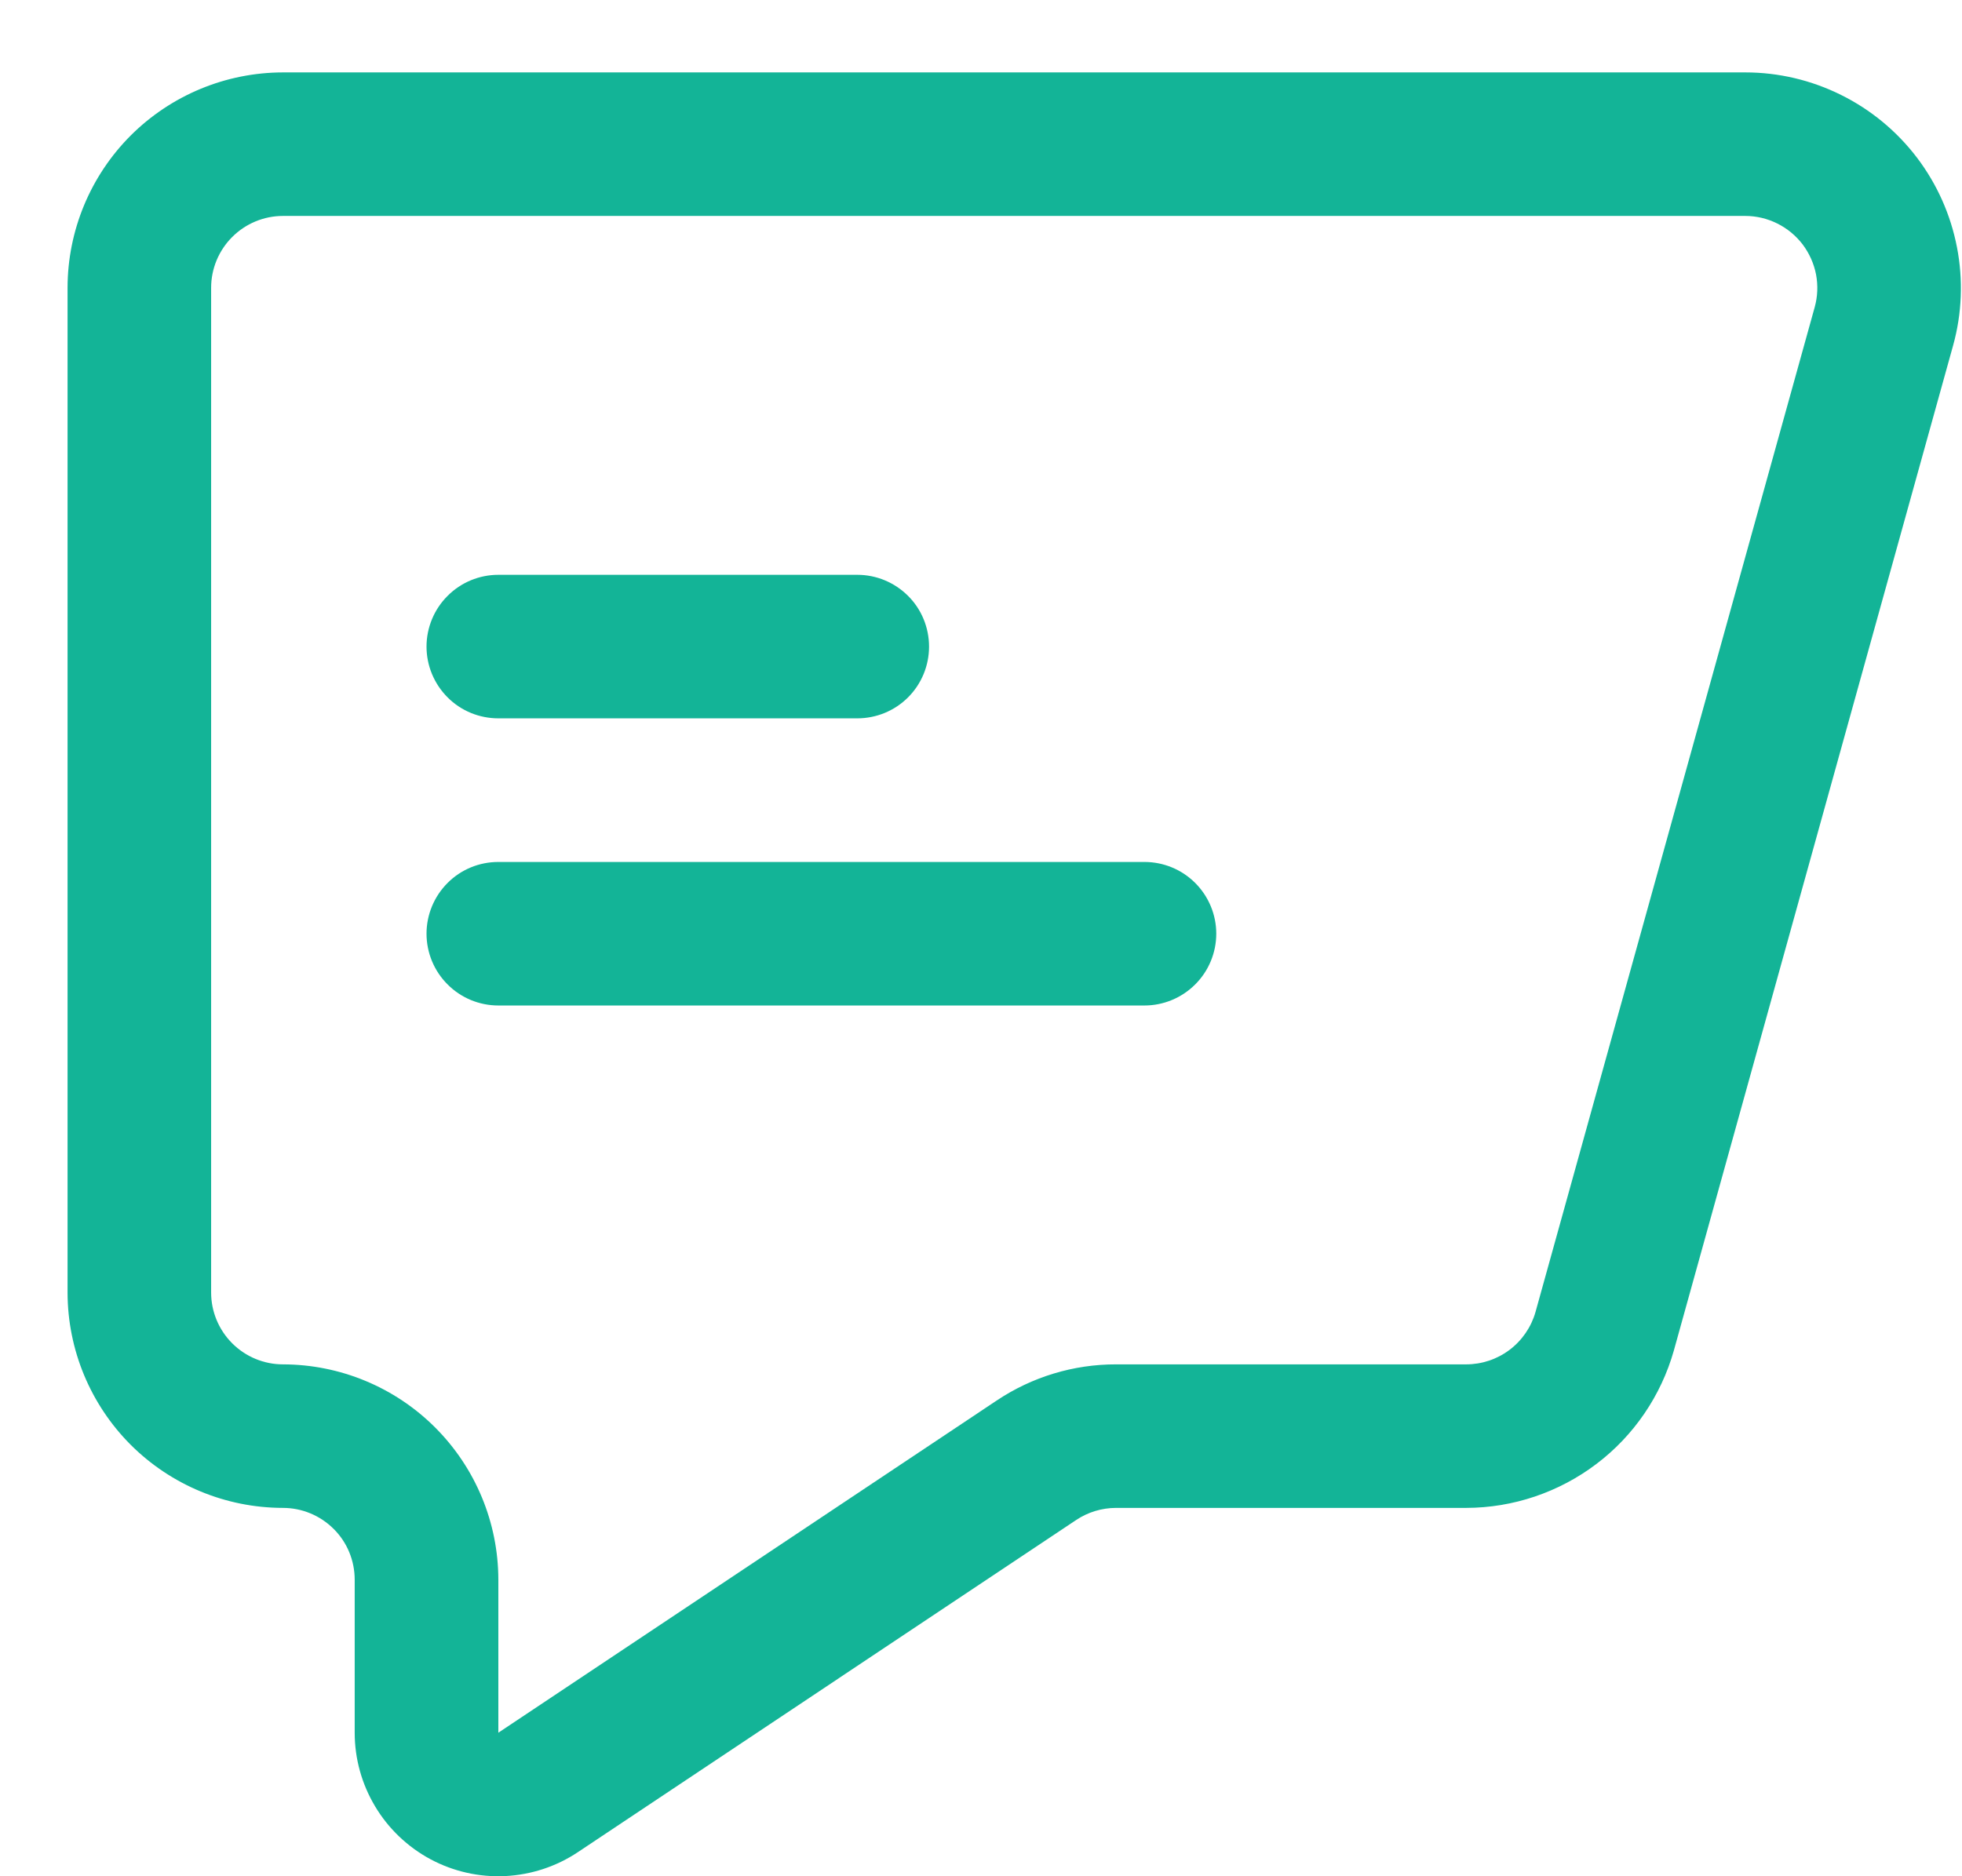 <svg width="23" height="22" viewBox="0 0 23 22" fill="none" xmlns="http://www.w3.org/2000/svg">
<path d="M20.46 0.849H3.317C2.647 0.85 2.006 1.116 1.532 1.589C1.059 2.063 0.793 2.704 0.792 3.374V15.156C0.793 15.826 1.059 16.467 1.532 16.941C2.006 17.414 2.647 17.68 3.317 17.681C3.54 17.681 3.754 17.77 3.912 17.928C4.07 18.085 4.158 18.299 4.158 18.523V20.317C4.158 20.622 4.241 20.92 4.398 21.182C4.554 21.443 4.779 21.657 5.047 21.801C5.316 21.945 5.619 22.013 5.923 21.998C6.227 21.983 6.522 21.886 6.775 21.717L12.617 17.822C12.755 17.73 12.918 17.681 13.084 17.681H17.187C17.738 17.68 18.274 17.499 18.714 17.166C19.153 16.834 19.472 16.366 19.622 15.836L22.896 4.05C23 3.675 23.015 3.281 22.941 2.899C22.867 2.516 22.706 2.156 22.471 1.847C22.235 1.537 21.931 1.286 21.582 1.113C21.234 0.94 20.85 0.849 20.46 0.849ZM21.273 3.603L18 15.385C17.95 15.561 17.843 15.717 17.696 15.828C17.55 15.938 17.371 15.998 17.187 15.998H13.084C12.585 15.997 12.098 16.145 11.684 16.422L5.842 20.317V18.523C5.841 17.853 5.575 17.212 5.101 16.738C4.628 16.265 3.986 15.999 3.317 15.998C3.094 15.998 2.88 15.909 2.722 15.751C2.564 15.593 2.475 15.379 2.475 15.156V3.374C2.475 3.151 2.564 2.937 2.722 2.779C2.88 2.621 3.094 2.532 3.317 2.532H20.46C20.59 2.532 20.719 2.563 20.835 2.621C20.952 2.679 21.053 2.763 21.132 2.866C21.21 2.97 21.264 3.09 21.289 3.218C21.313 3.346 21.308 3.478 21.273 3.603Z" fill="#13B497"/>
<path d="M5.842 8.423H10.05C10.273 8.423 10.487 8.335 10.645 8.177C10.803 8.019 10.891 7.805 10.891 7.582C10.891 7.359 10.803 7.144 10.645 6.987C10.487 6.829 10.273 6.74 10.05 6.74H5.842C5.618 6.74 5.404 6.829 5.247 6.987C5.089 7.144 5 7.359 5 7.582C5 7.805 5.089 8.019 5.247 8.177C5.404 8.335 5.618 8.423 5.842 8.423Z" fill="#13B497"/>
<path d="M13.416 10.107H5.842C5.618 10.107 5.404 10.195 5.247 10.353C5.089 10.511 5 10.725 5 10.948C5 11.171 5.089 11.386 5.247 11.543C5.404 11.701 5.618 11.79 5.842 11.79H13.416C13.639 11.79 13.853 11.701 14.011 11.543C14.169 11.386 14.258 11.171 14.258 10.948C14.258 10.725 14.169 10.511 14.011 10.353C13.853 10.195 13.639 10.107 13.416 10.107Z" fill="#13B497"/>
</svg>

